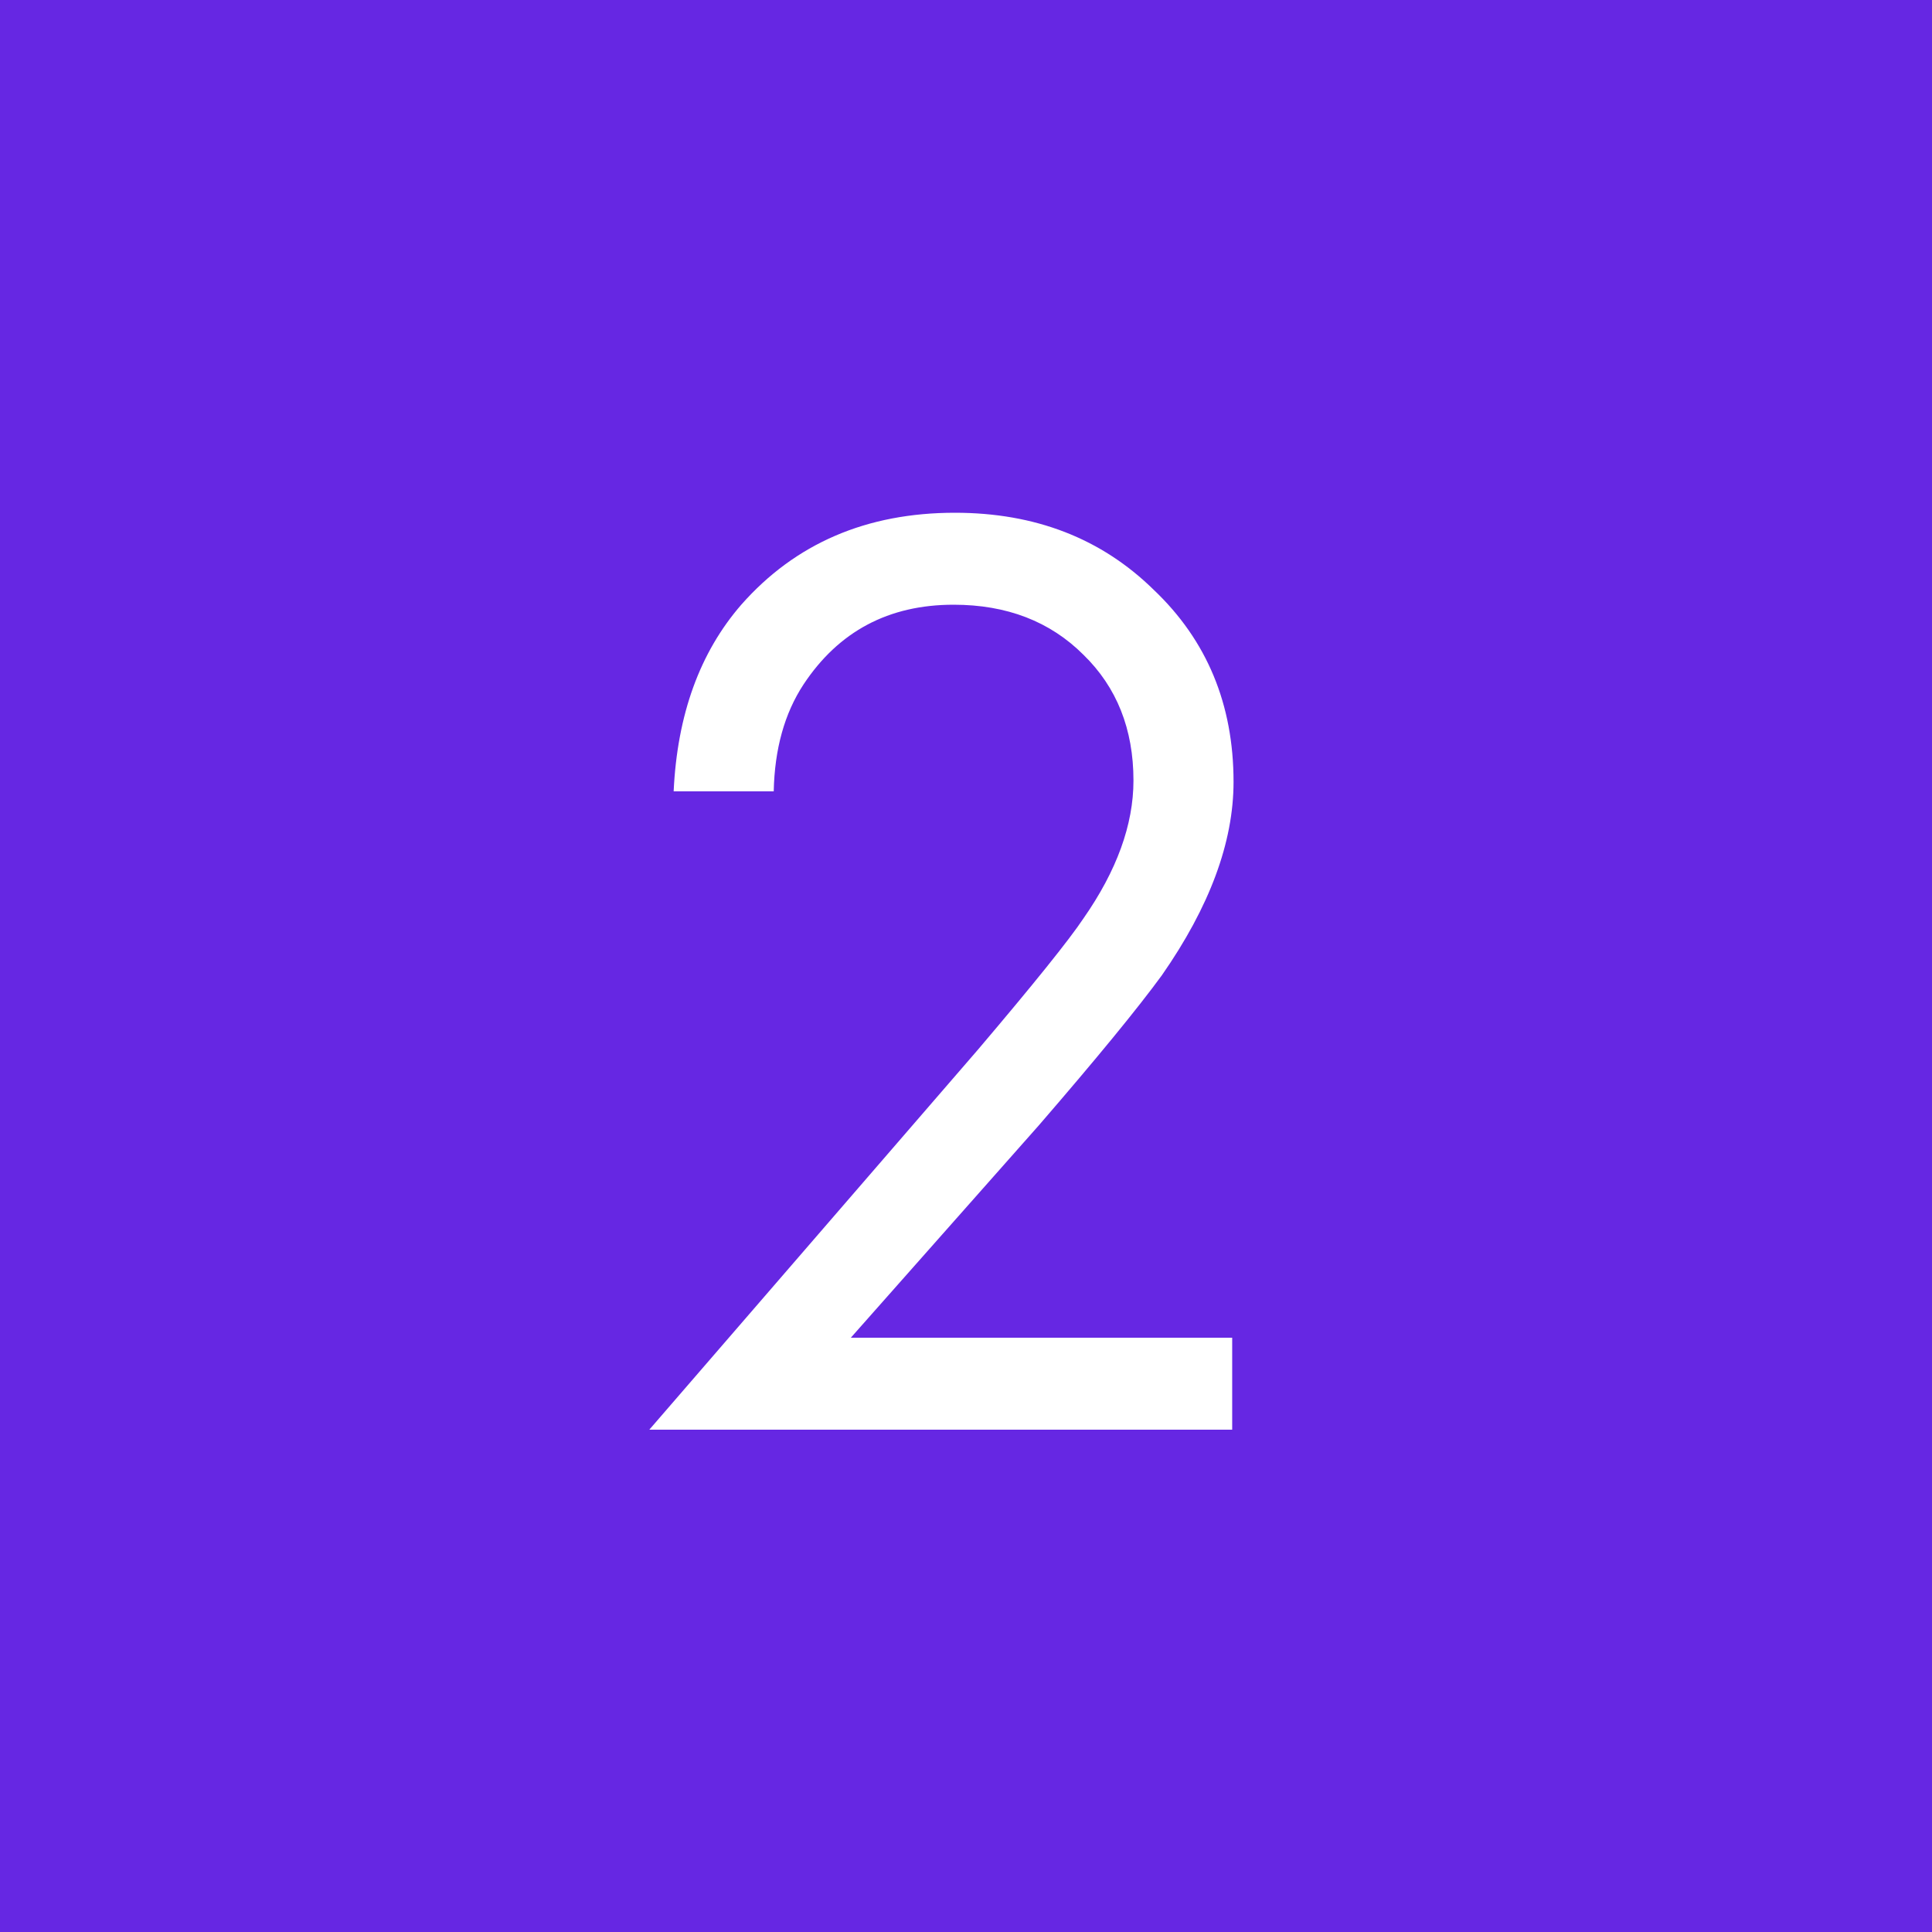 <?xml version="1.0" encoding="UTF-8"?> <svg xmlns="http://www.w3.org/2000/svg" width="50" height="50" viewBox="0 0 50 50" fill="none"> <rect width="50" height="50" fill="#6627E3"></rect> <path d="M31.889 37H16.804L25.309 27.165C26.755 25.462 27.665 24.33 28.039 23.77C28.902 22.533 29.334 21.343 29.334 20.2C29.334 18.87 28.902 17.785 28.039 16.945C27.175 16.082 26.055 15.65 24.679 15.65C22.999 15.65 21.704 16.338 20.794 17.715C20.304 18.462 20.047 19.383 20.024 20.48H17.434C17.527 18.497 18.11 16.887 19.184 15.65C20.584 14.063 22.427 13.27 24.714 13.27C26.79 13.27 28.505 13.935 29.859 15.265C31.235 16.572 31.924 18.228 31.924 20.235C31.924 21.798 31.305 23.467 30.069 25.24C29.439 26.103 28.377 27.398 26.884 29.125L22.019 34.62H31.889V37Z" fill="white"></path> </svg> 